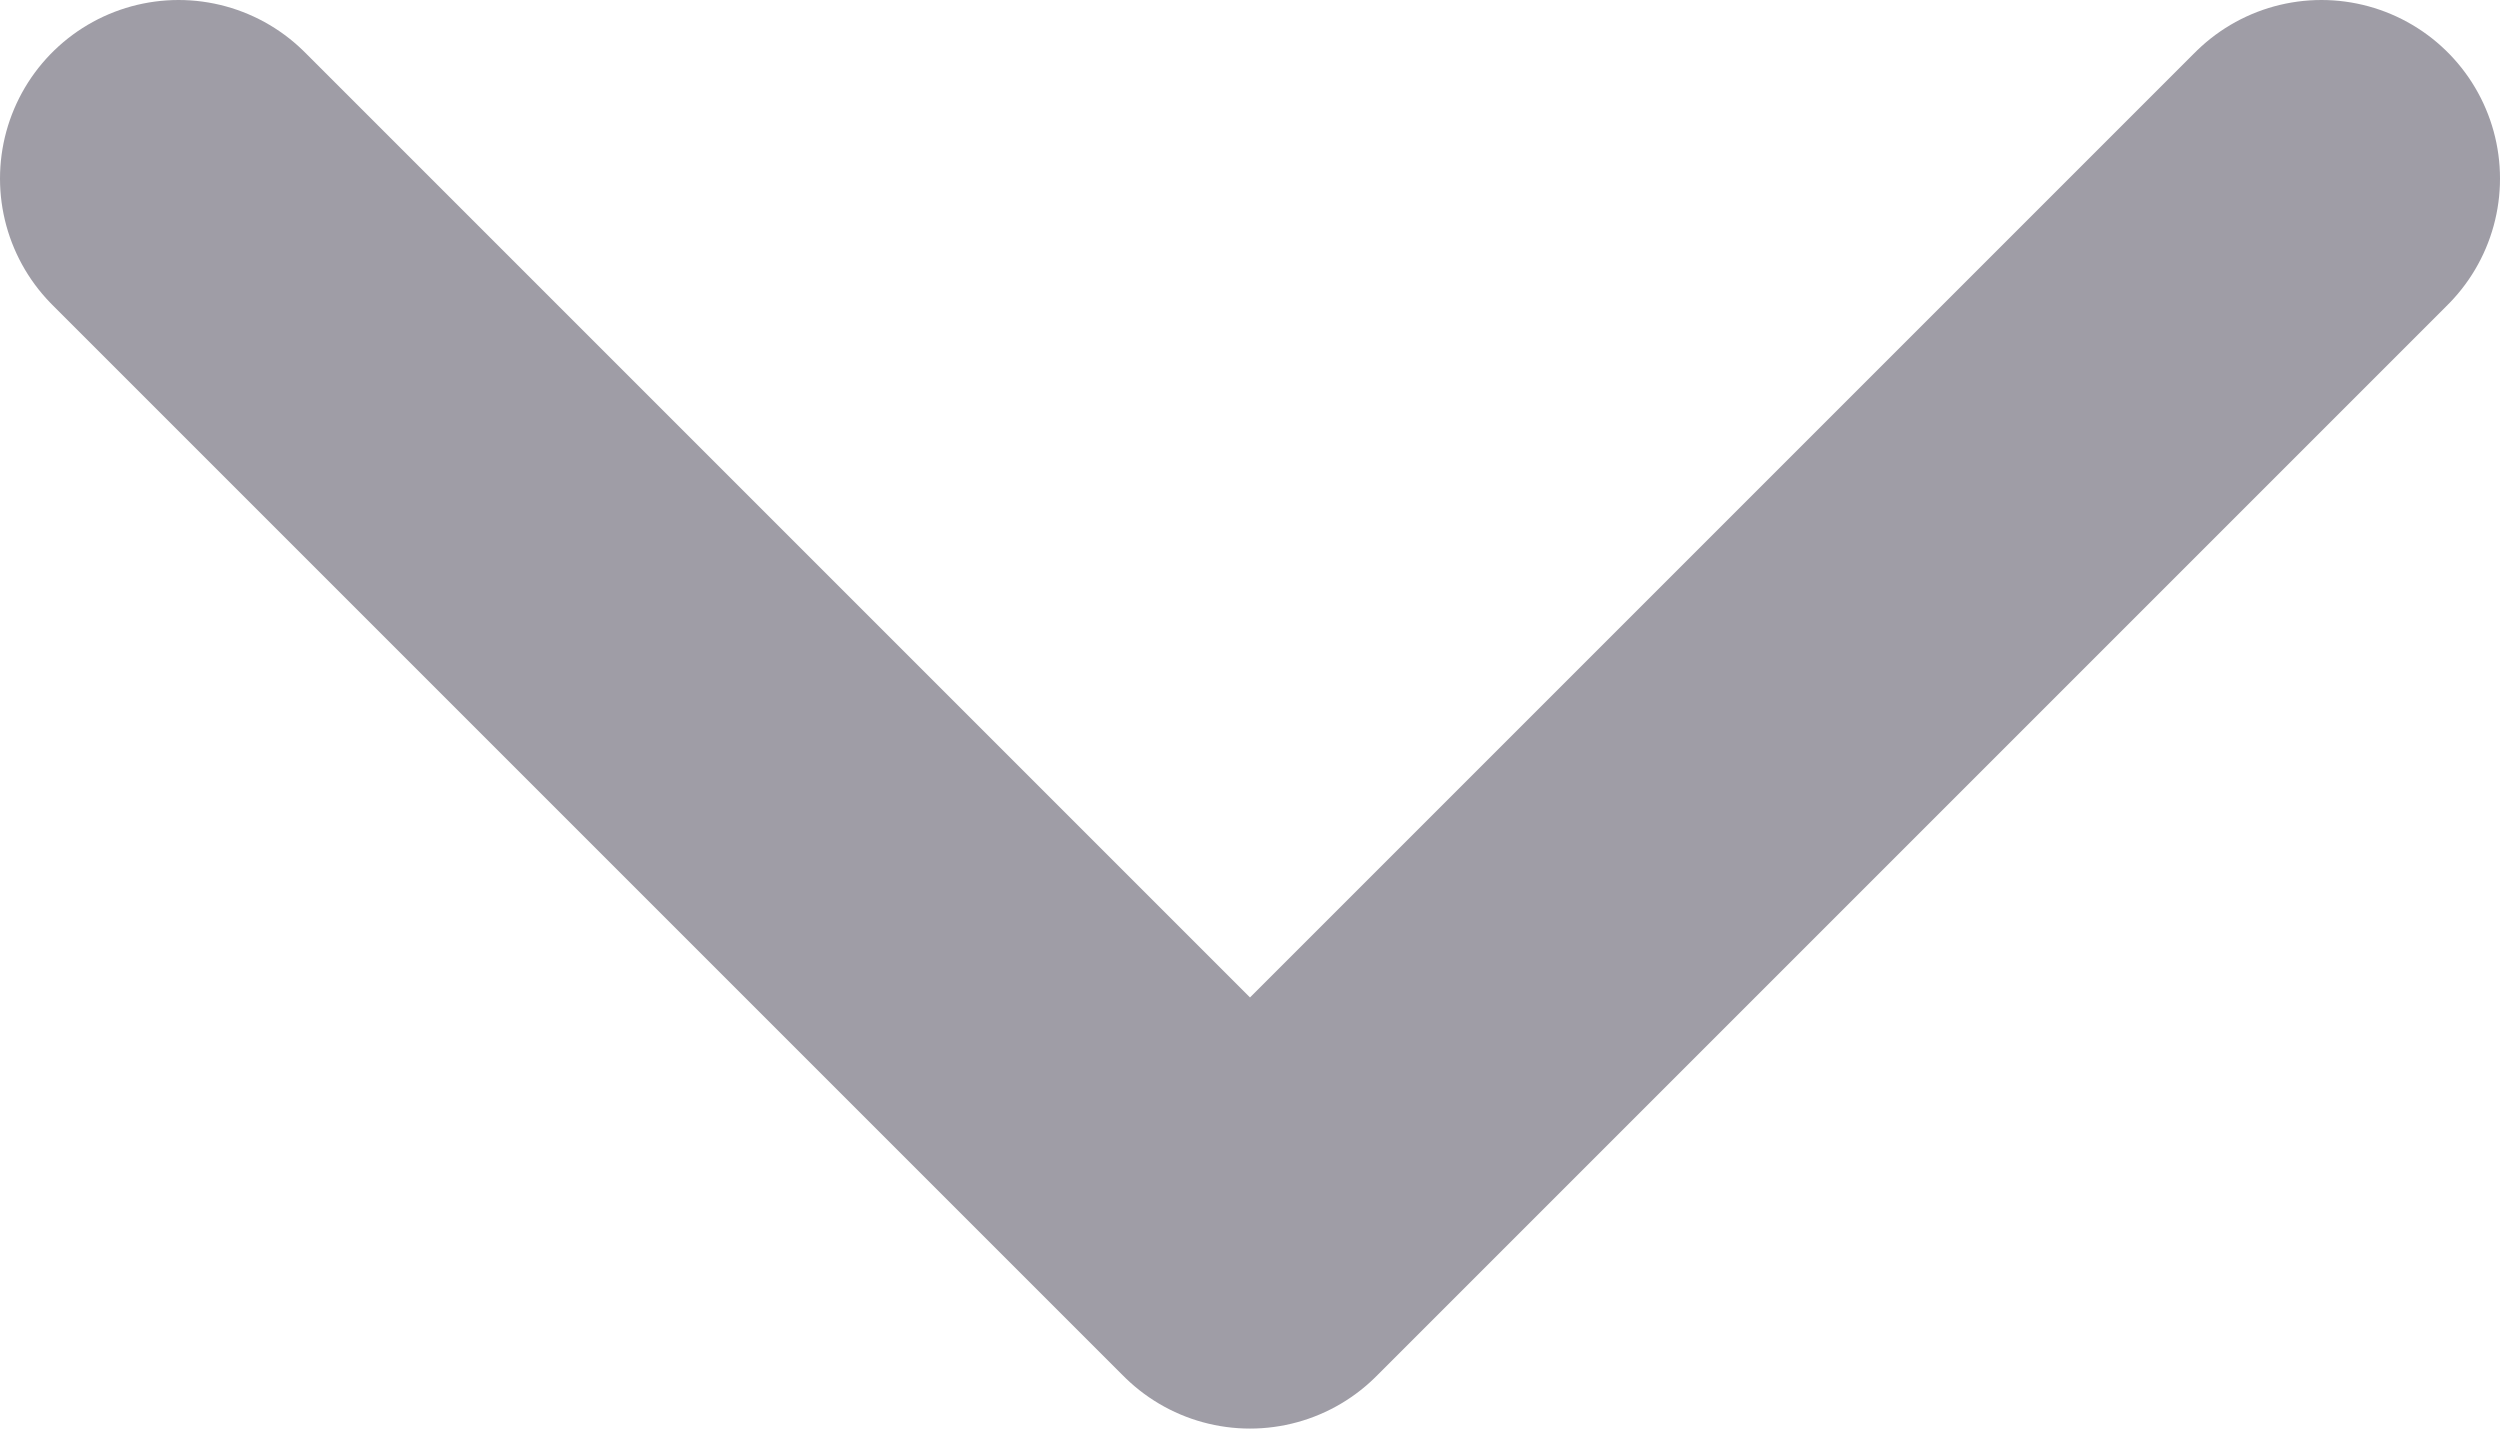 <svg width="14" height="8" viewBox="0 0 14 8" fill="none" xmlns="http://www.w3.org/2000/svg">
<path d="M1 1L7 7L13 1" stroke="#9F9DA6" stroke-width="2" stroke-linecap="round" stroke-linejoin="round"/>
</svg>
